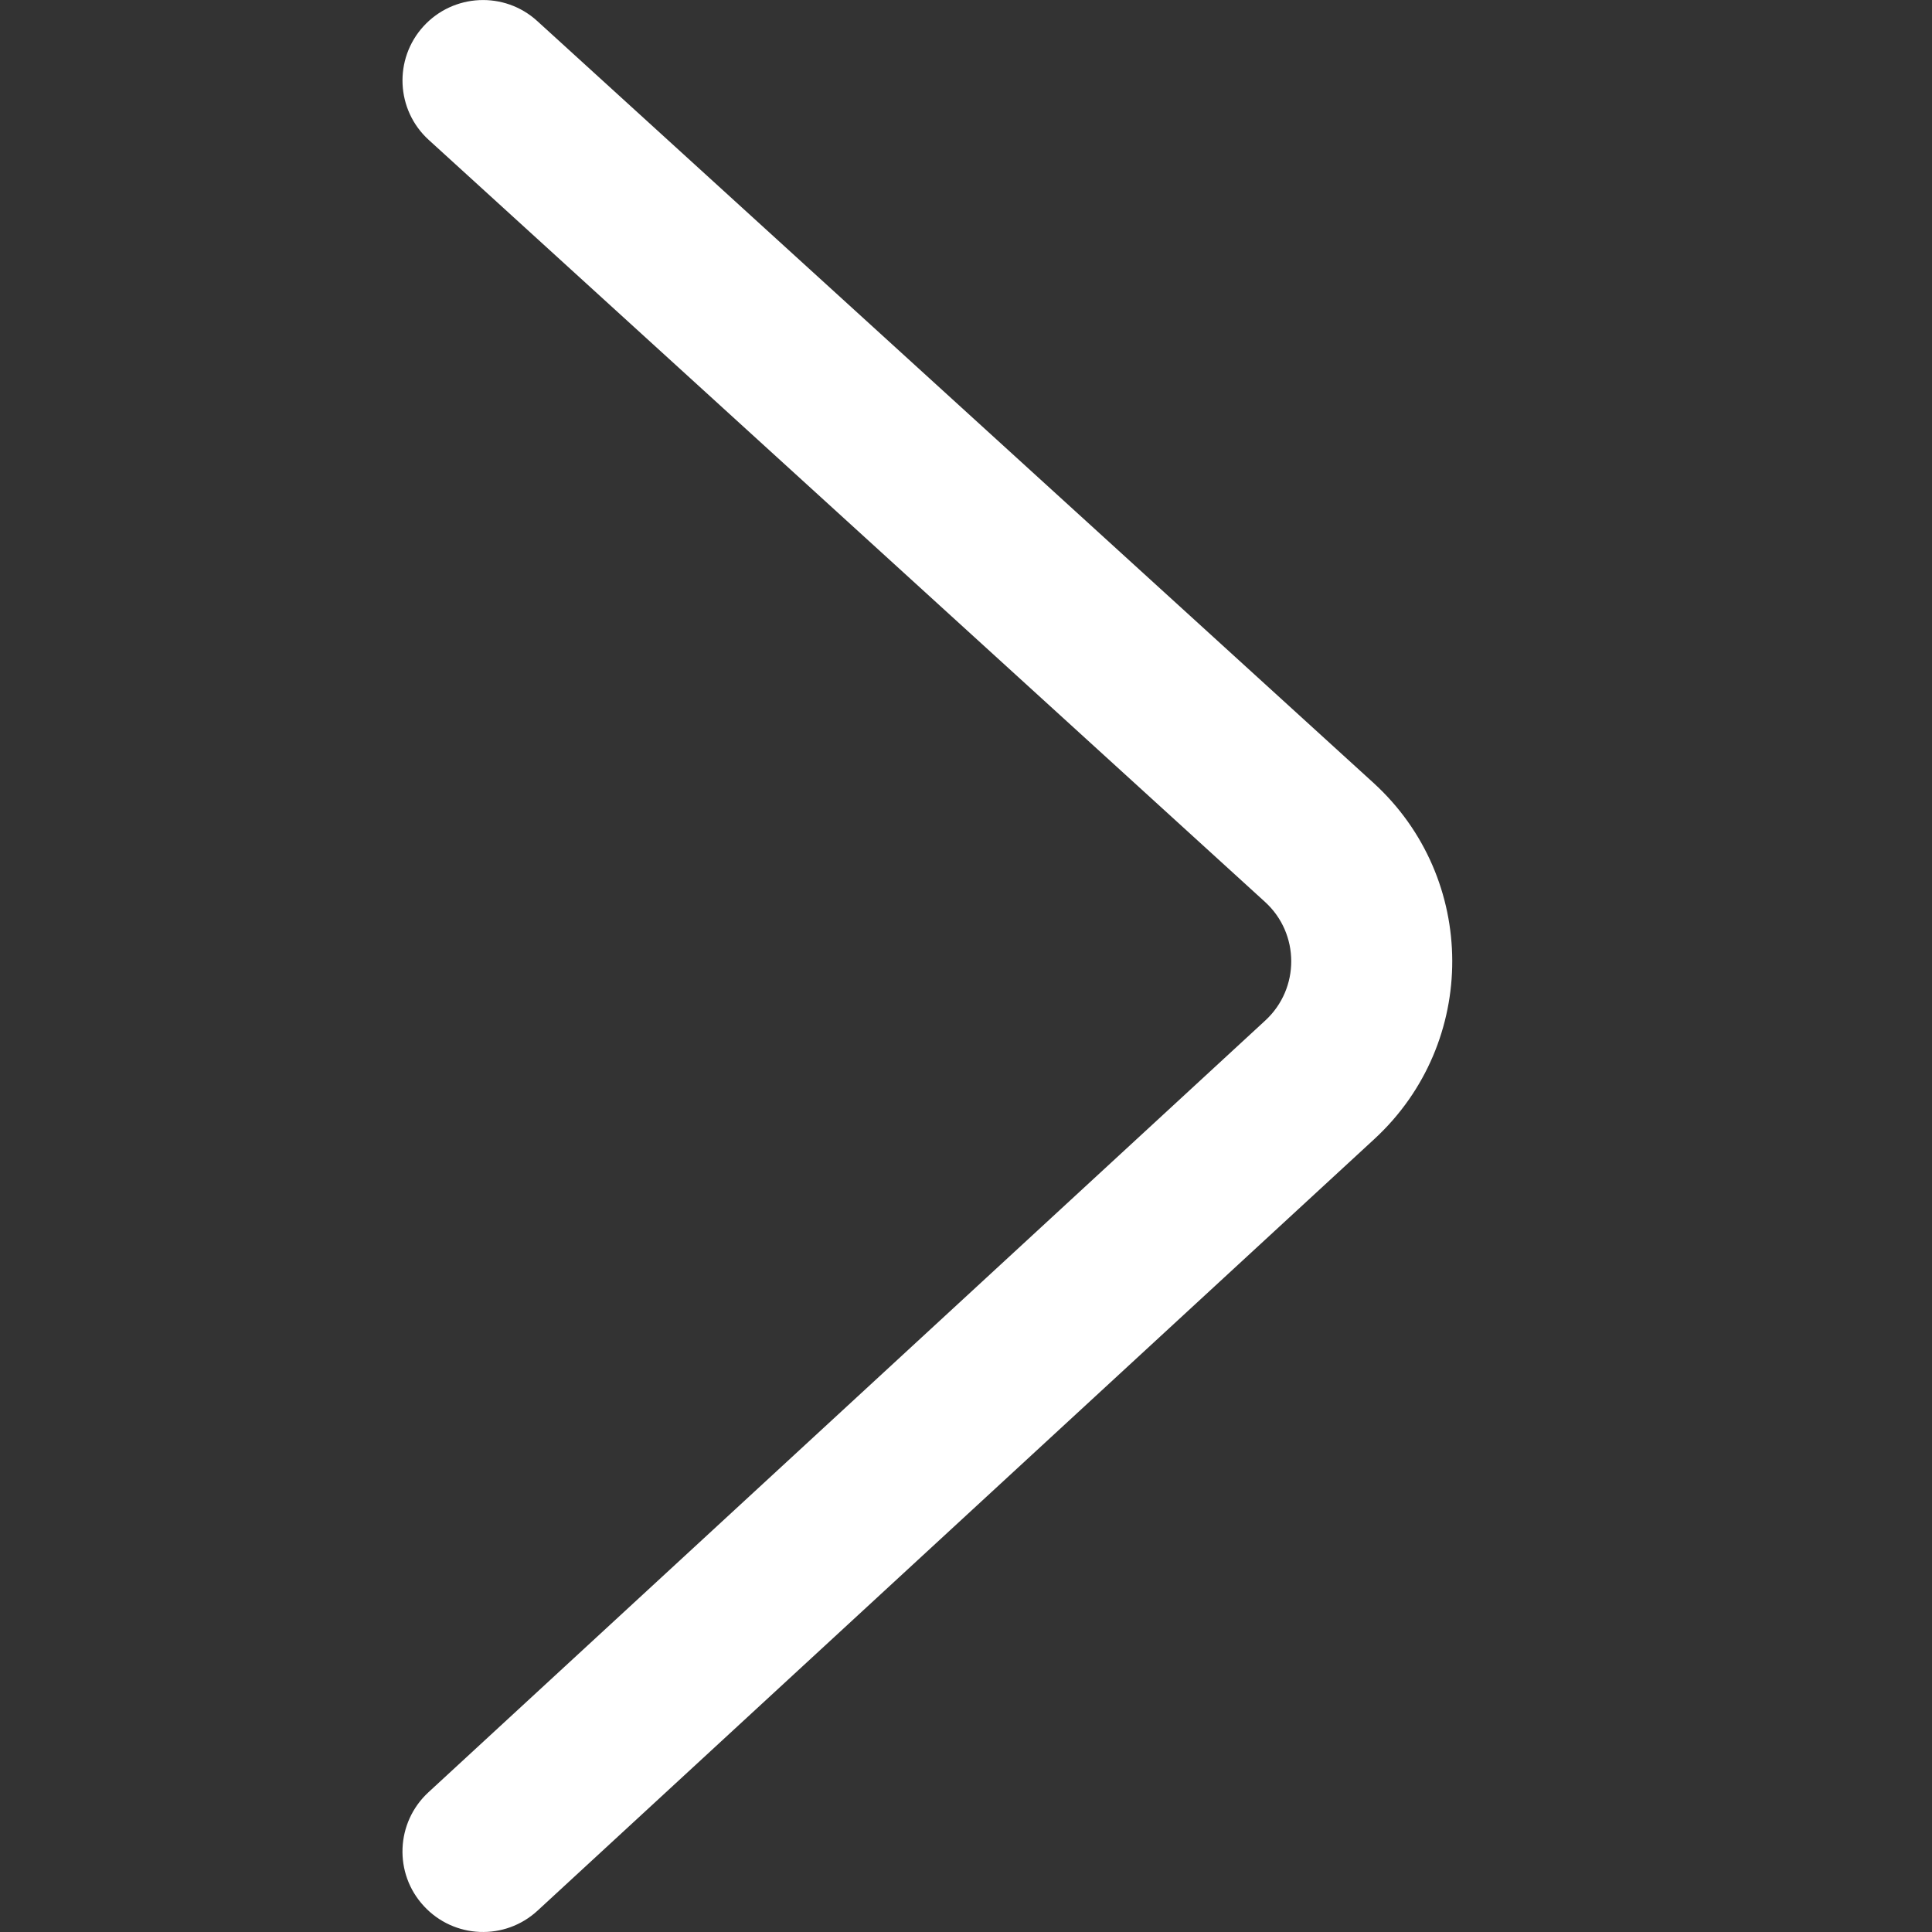 <svg width="16" height="16" viewBox="0 0 16 16" fill="none" xmlns="http://www.w3.org/2000/svg">
<rect x="0" y="0" width="16" height="16" fill="#333333" stroke="none"/>
<path d="M3.551 1.159C3.279 0.912 3.259 0.49 3.507 0.218C3.755 -0.054 4.177 -0.074 4.449 0.174L11.374 6.483C12.241 7.273 12.245 8.636 11.383 9.432L4.452 15.823C4.181 16.073 3.76 16.056 3.51 15.785C3.26 15.515 3.277 15.093 3.548 14.843L10.479 8.451C10.766 8.186 10.765 7.732 10.476 7.469L3.551 1.159Z" fill="white"/>
</svg>

